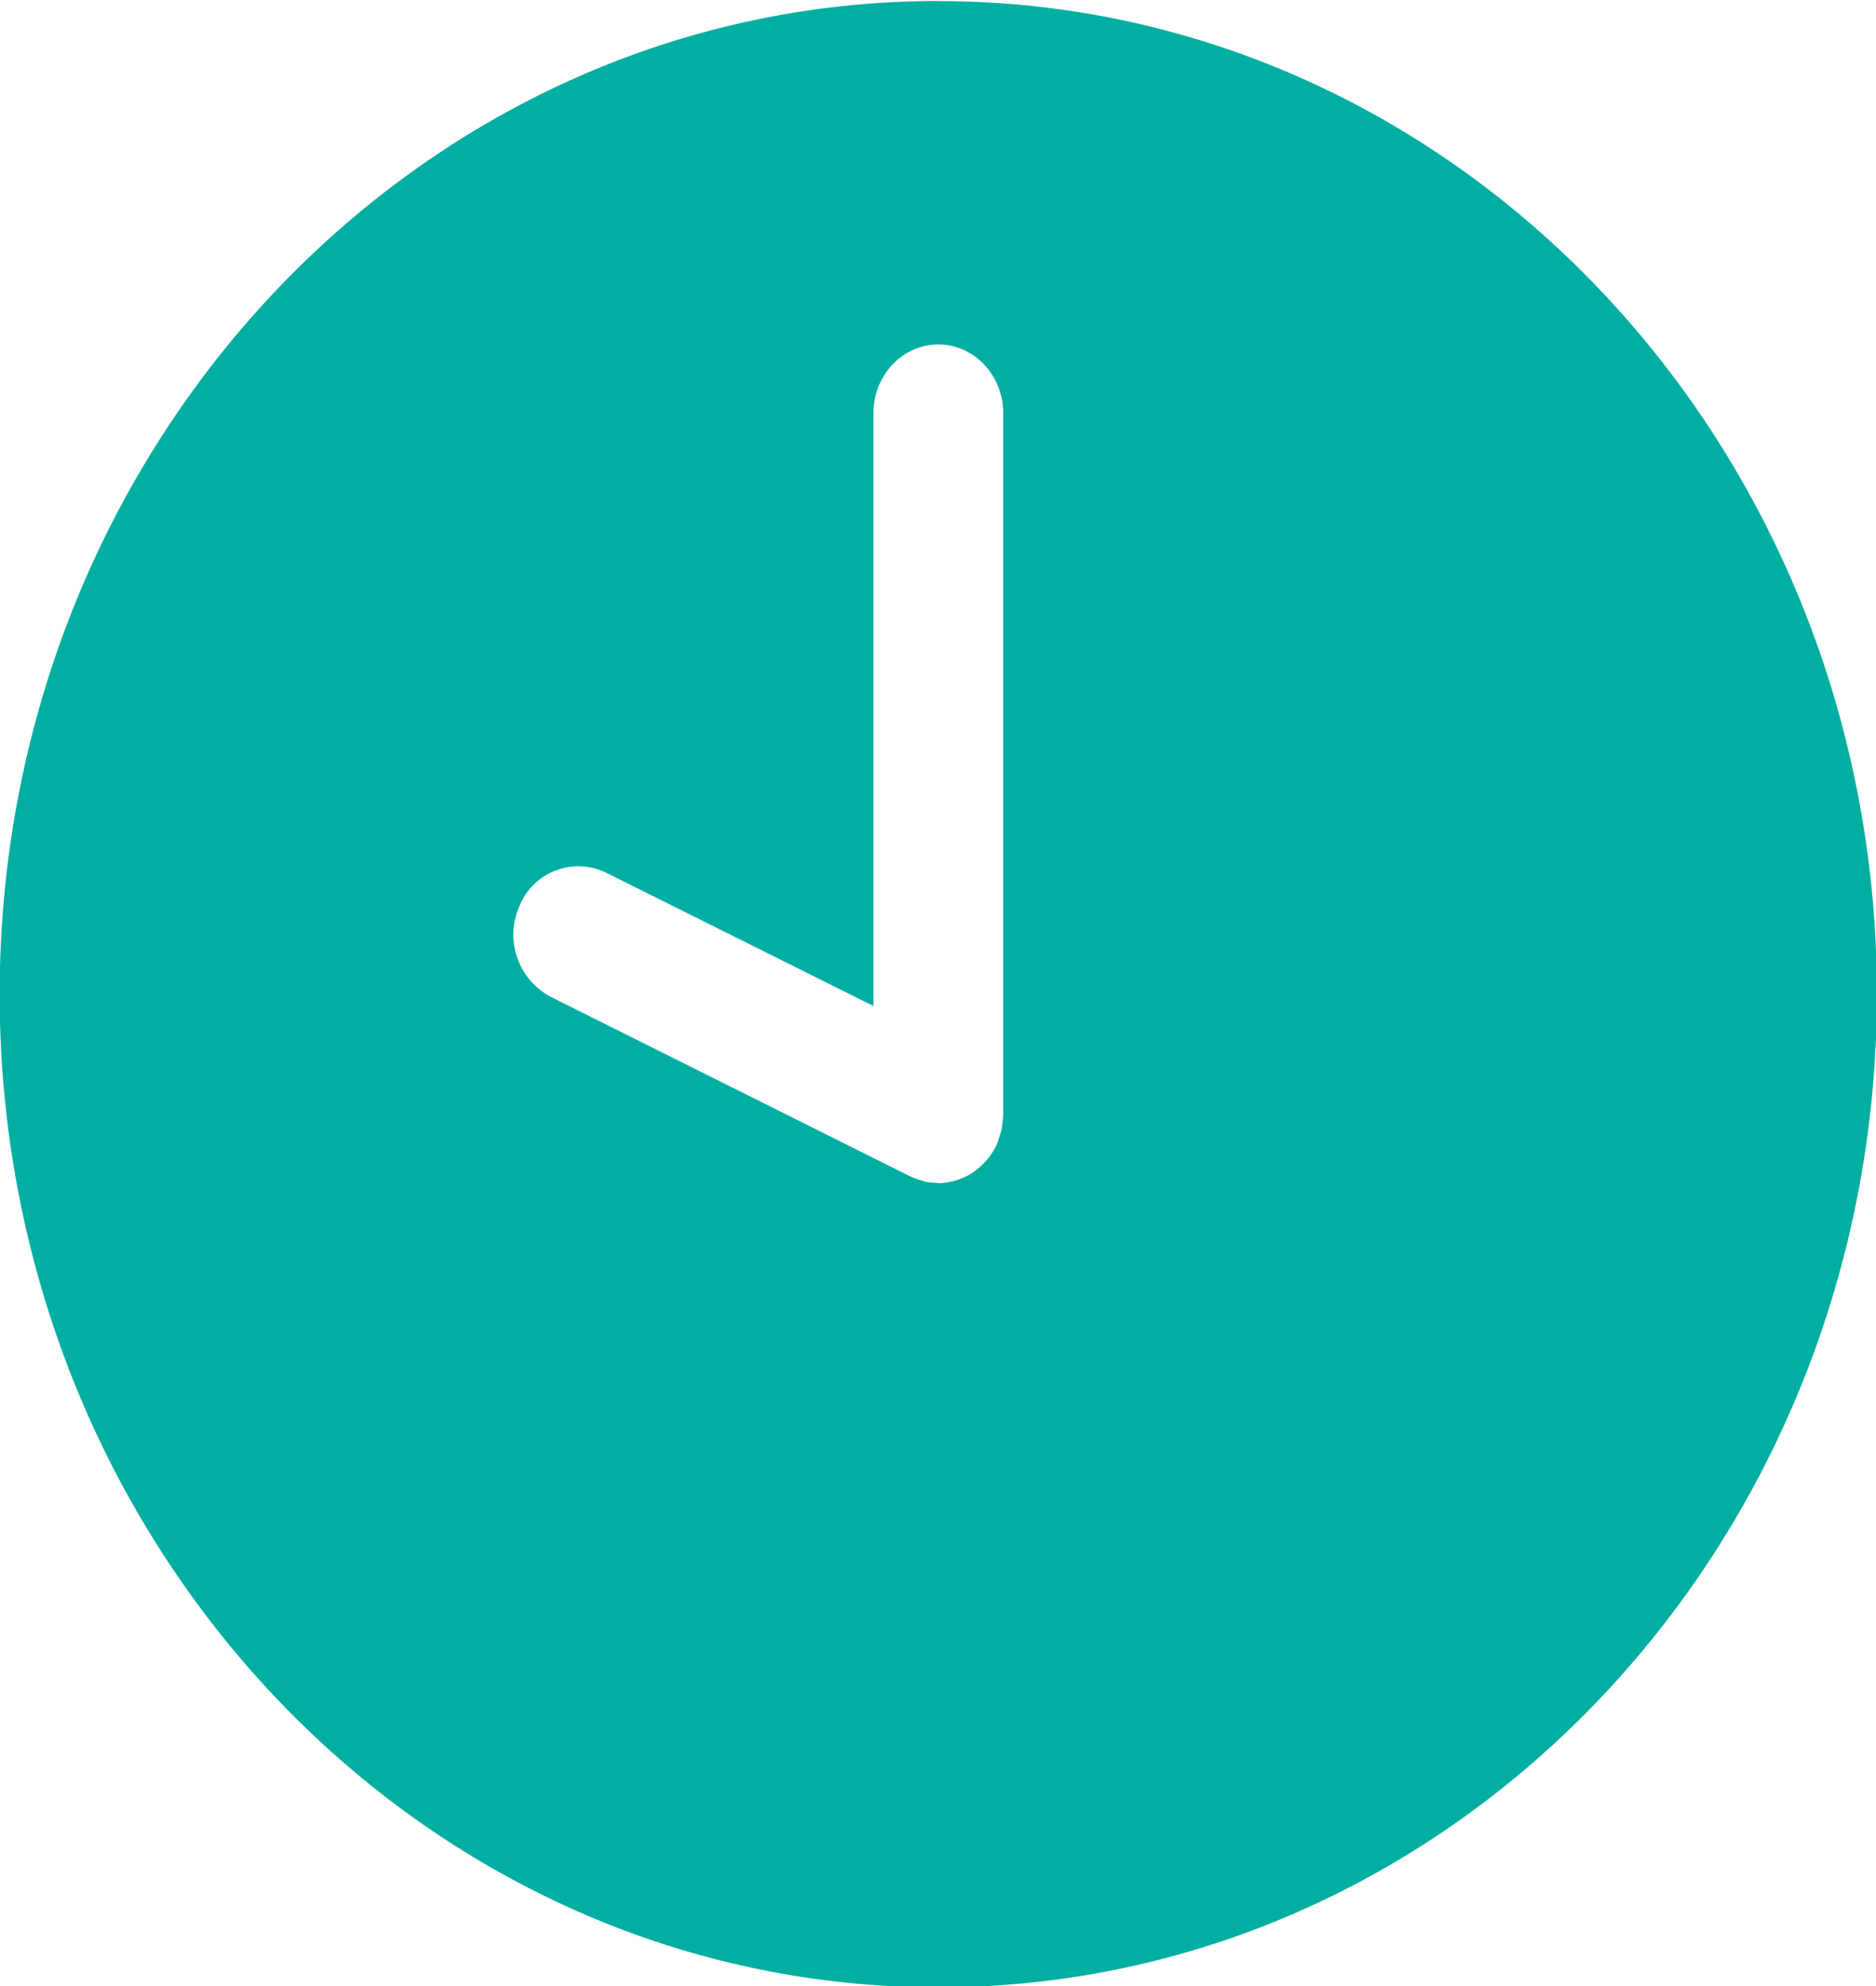 <svg xmlns="http://www.w3.org/2000/svg" xmlns:xlink="http://www.w3.org/1999/xlink" width="17" height="18" viewBox="0 0 17 18"><defs><path id="jcyea" d="M980.503 447.01c4.697 0 8.505 4.03 8.505 9 0 4.972-3.808 9.002-8.505 9.002-4.697 0-8.506-4.03-8.506-9.001 0-4.971 3.809-9.002 8.506-9.002zm.587 10.101l.001-.01v-6.356c0-.344-.264-.623-.588-.623-.325 0-.588.28-.588.623v5.373l-2.423-1.209a.575.575 0 0 0-.783.298.639.639 0 0 0 .282.828l3.26 1.628.01.004a.618.618 0 0 0 .089.032l.03.01c.033.007.066.01.1.011.008 0 .015.003.022.003a.557.557 0 0 0 .214-.044l.02-.008a.55.55 0 0 0 .088-.05l.02-.016a.572.572 0 0 0 .063-.054l.019-.02a.623.623 0 0 0 .11-.165c0-.004.001-.008.003-.011.008-.021.015-.043.021-.065.006-.018.012-.036.016-.054.004-.018.005-.036.007-.054.003-.023.007-.047.007-.07z"/></defs><g><g transform="translate(-972 -447)"><use fill="#00aea2" xlink:href="#jcyea"/></g></g></svg>